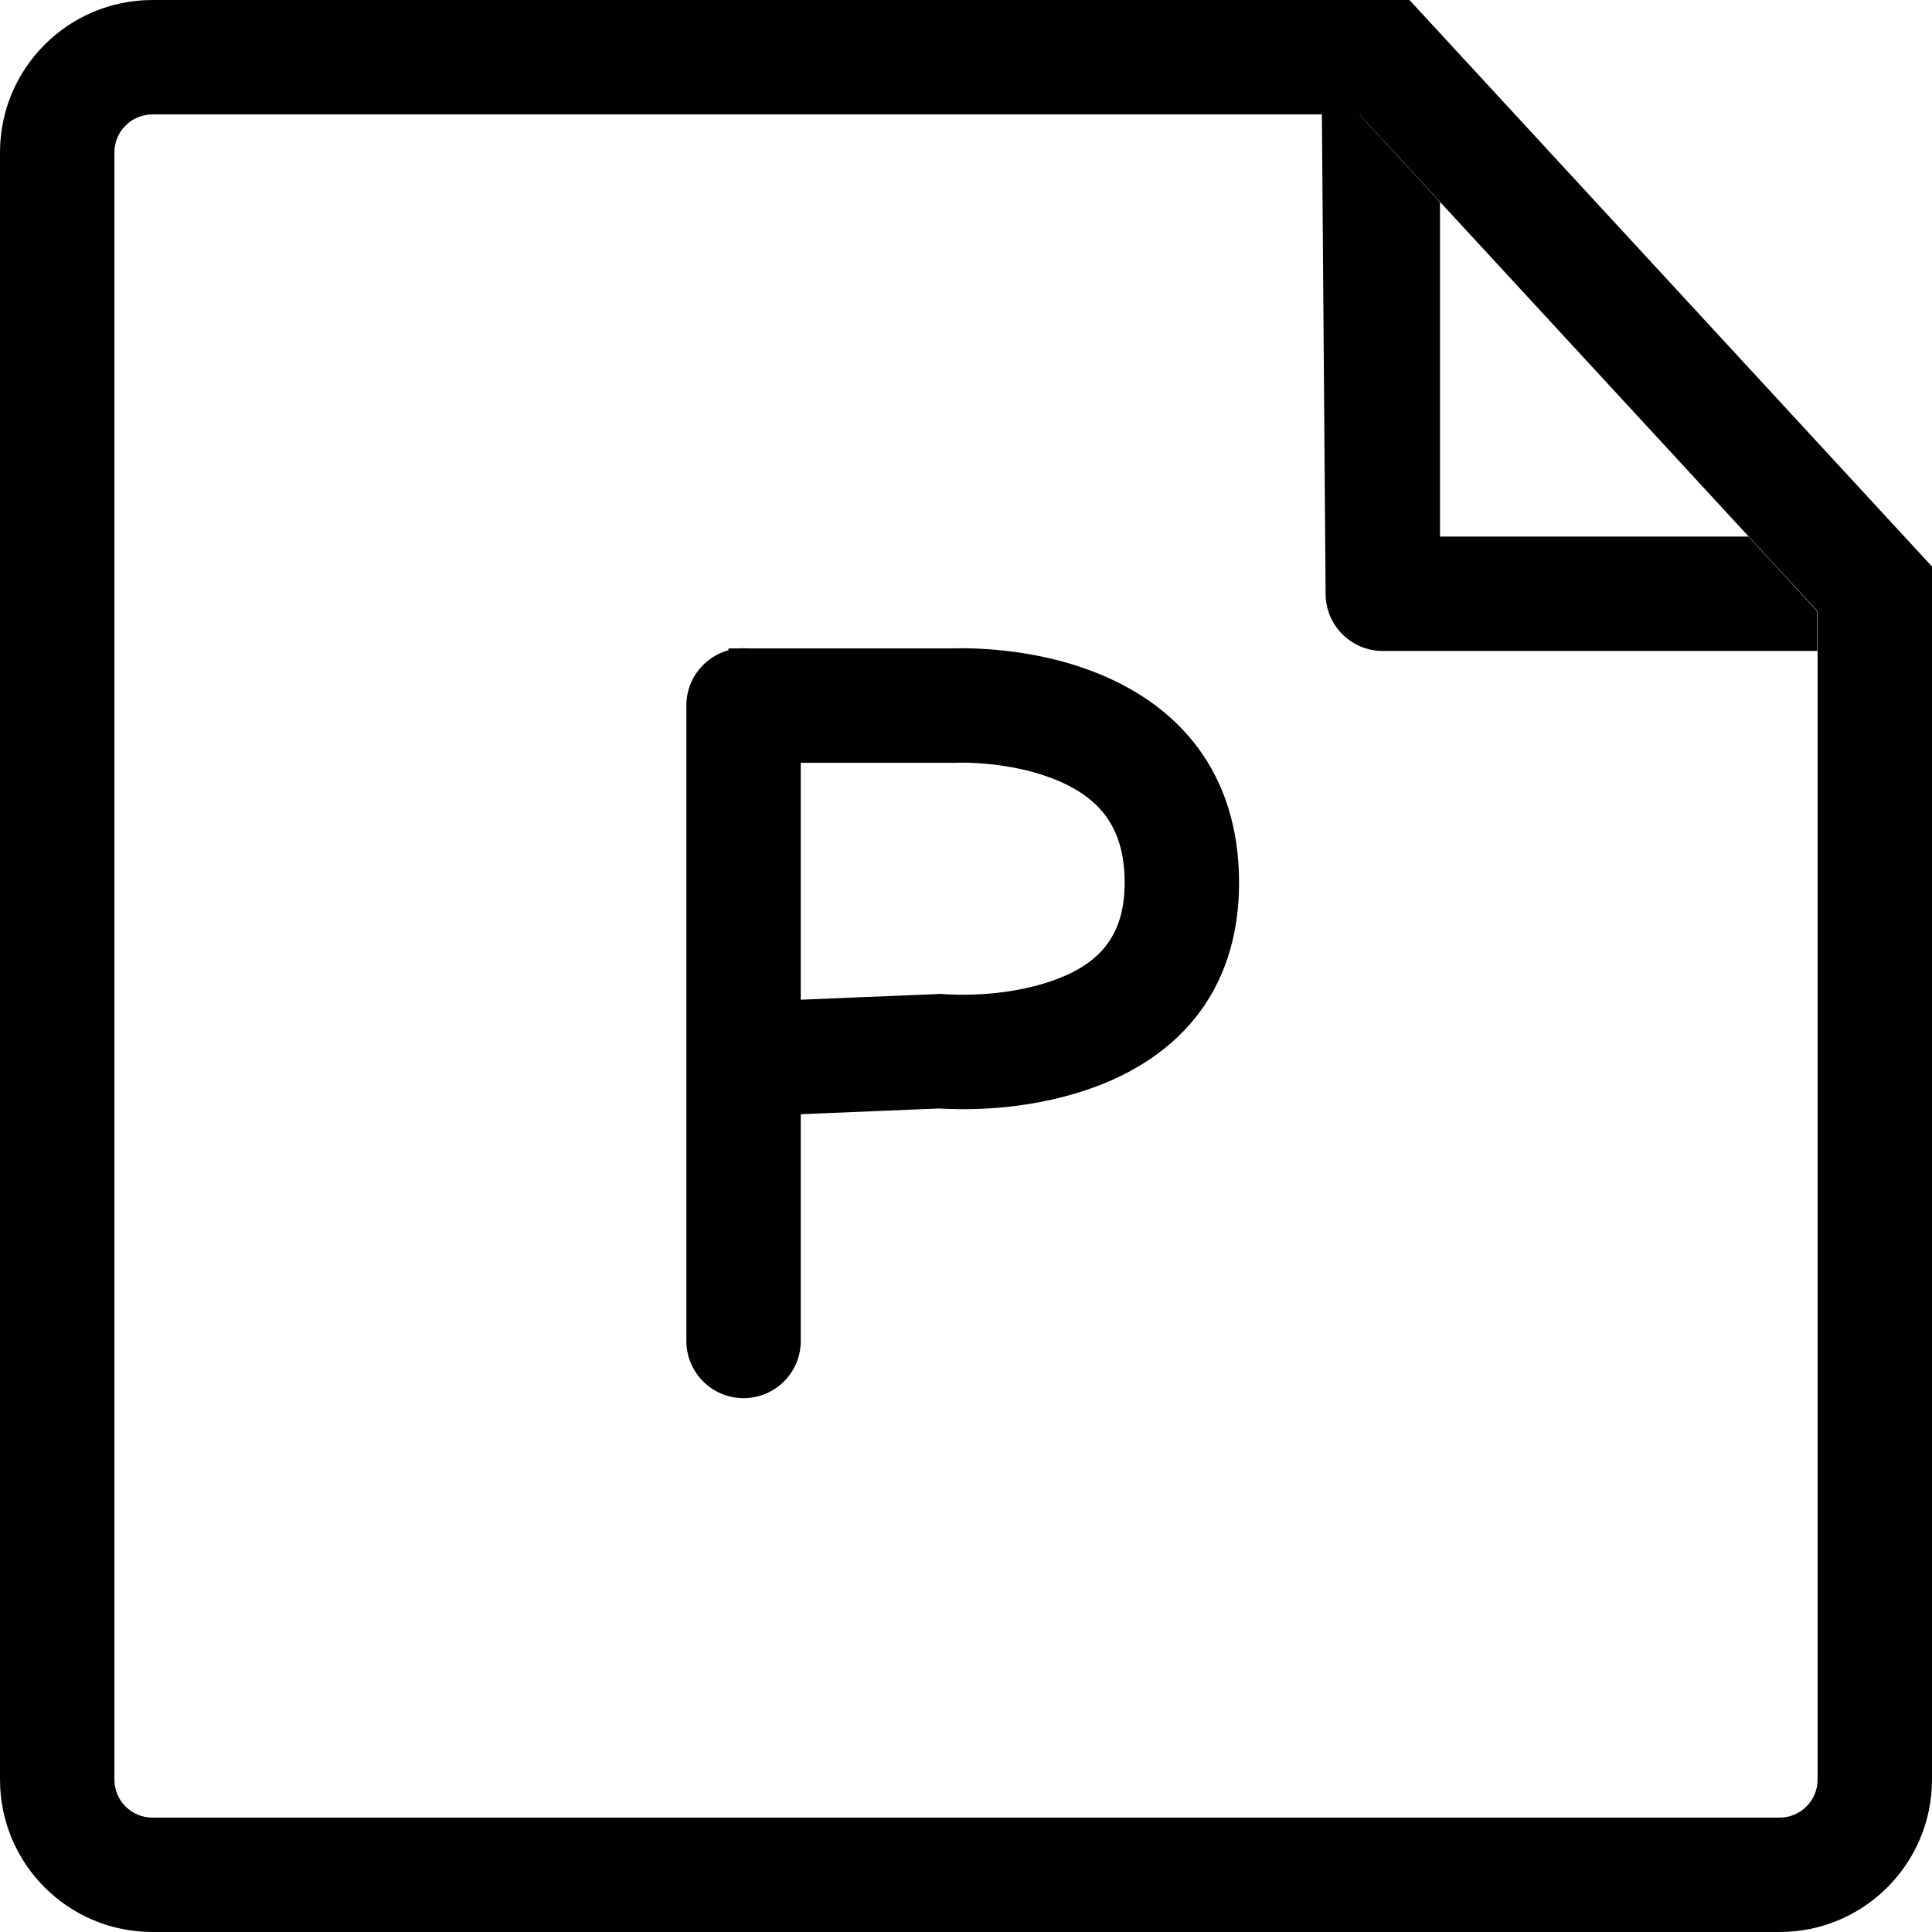 <?xml version="1.0" encoding="UTF-8"?>
<svg width="152px" height="152px" viewBox="0 0 152 152" version="1.1" xmlns="http://www.w3.org/2000/svg" xmlns:xlink="http://www.w3.org/1999/xlink">
    <!-- Generator: Sketch 43.1 (39012) - http://www.bohemiancoding.com/sketch -->
    <title>powerpoint</title>
    <desc>Created with Sketch.</desc>
    <defs></defs>
    <g id="Page-1" stroke="none" stroke-width="1" fill="none" fill-rule="evenodd">
        <g id="powerpoint" fill="#000000">
            <path d="M113.292,42.215 L113.292,15.9 L106.942,9 C106.942,9 104,9 104,9 L104.292,46.715 C104.292,49.201 106.307,51.215 108.792,51.215 L142.97,51.215 L142.97,48.09 L137.564,42.215 L113.292,42.215 Z" id="Path"></path>
            <path d="M137.25,41.855 L106.945,9 C103.689,9 103.459,9 98.888,9 L11.999,9 C10.339,9 9,10.338 9,11.991 L9,140.009 C9,141.663 10.337,143 11.991,143 L140.009,143 C141.662,143 143,141.661 143,140.002 L143,48.089 C140.513,45.393 140.512,45.392 137.25,41.855 Z M0,11.991 C0,5.368 5.367,0 11.999,0 L110.887,0 L152,44.572 L152,140.002 C152,146.628 146.635,152 140.009,152 L11.991,152 C5.368,152 0,146.635 0,140.009 L0,11.991 Z" id="Rectangle-10" fill-rule="nonzero"></path>
            <path d="M54,55.5 L54,105.5 C54,107.985 56.015,110 58.5,110 C60.985,110 63,107.985 63,105.5 L63,55.5 C63,53.015 60.985,51 58.5,51 C56.015,51 54,53.015 54,55.5 Z" id="Line" fill-rule="nonzero"></path>
            <path d="M74.179,87.226 C77.386,87.381 81.105,87.095 84.776,85.977 C92.466,83.636 97.483,78.174 97.483,69.444 C97.483,60.838 92.785,55.261 85.491,52.645 C83.355,51.879 81.12,51.412 78.869,51.175 C77.37,51.017 76.054,50.979 75.01,51.01 C74.955,51.011 74.906,51.013 74.862,51.015 L57.314,51.015 L57.314,60.015 L75.086,60.015 L75.211,60.008 C75.939,59.986 76.858,60.013 77.928,60.125 C79.509,60.292 81.054,60.615 82.453,61.117 C86.423,62.541 88.483,64.987 88.483,69.444 C88.483,73.777 86.362,76.086 82.155,77.367 C79.638,78.133 76.877,78.346 74.613,78.236 C74.457,78.229 74.364,78.222 74.341,78.221 L74.053,78.195 L57,78.899 L57.371,87.891 L73.883,87.21 C73.971,87.215 74.07,87.221 74.179,87.226 Z" id="Path-6" fill-rule="nonzero"></path>
        </g>
    </g>
</svg>